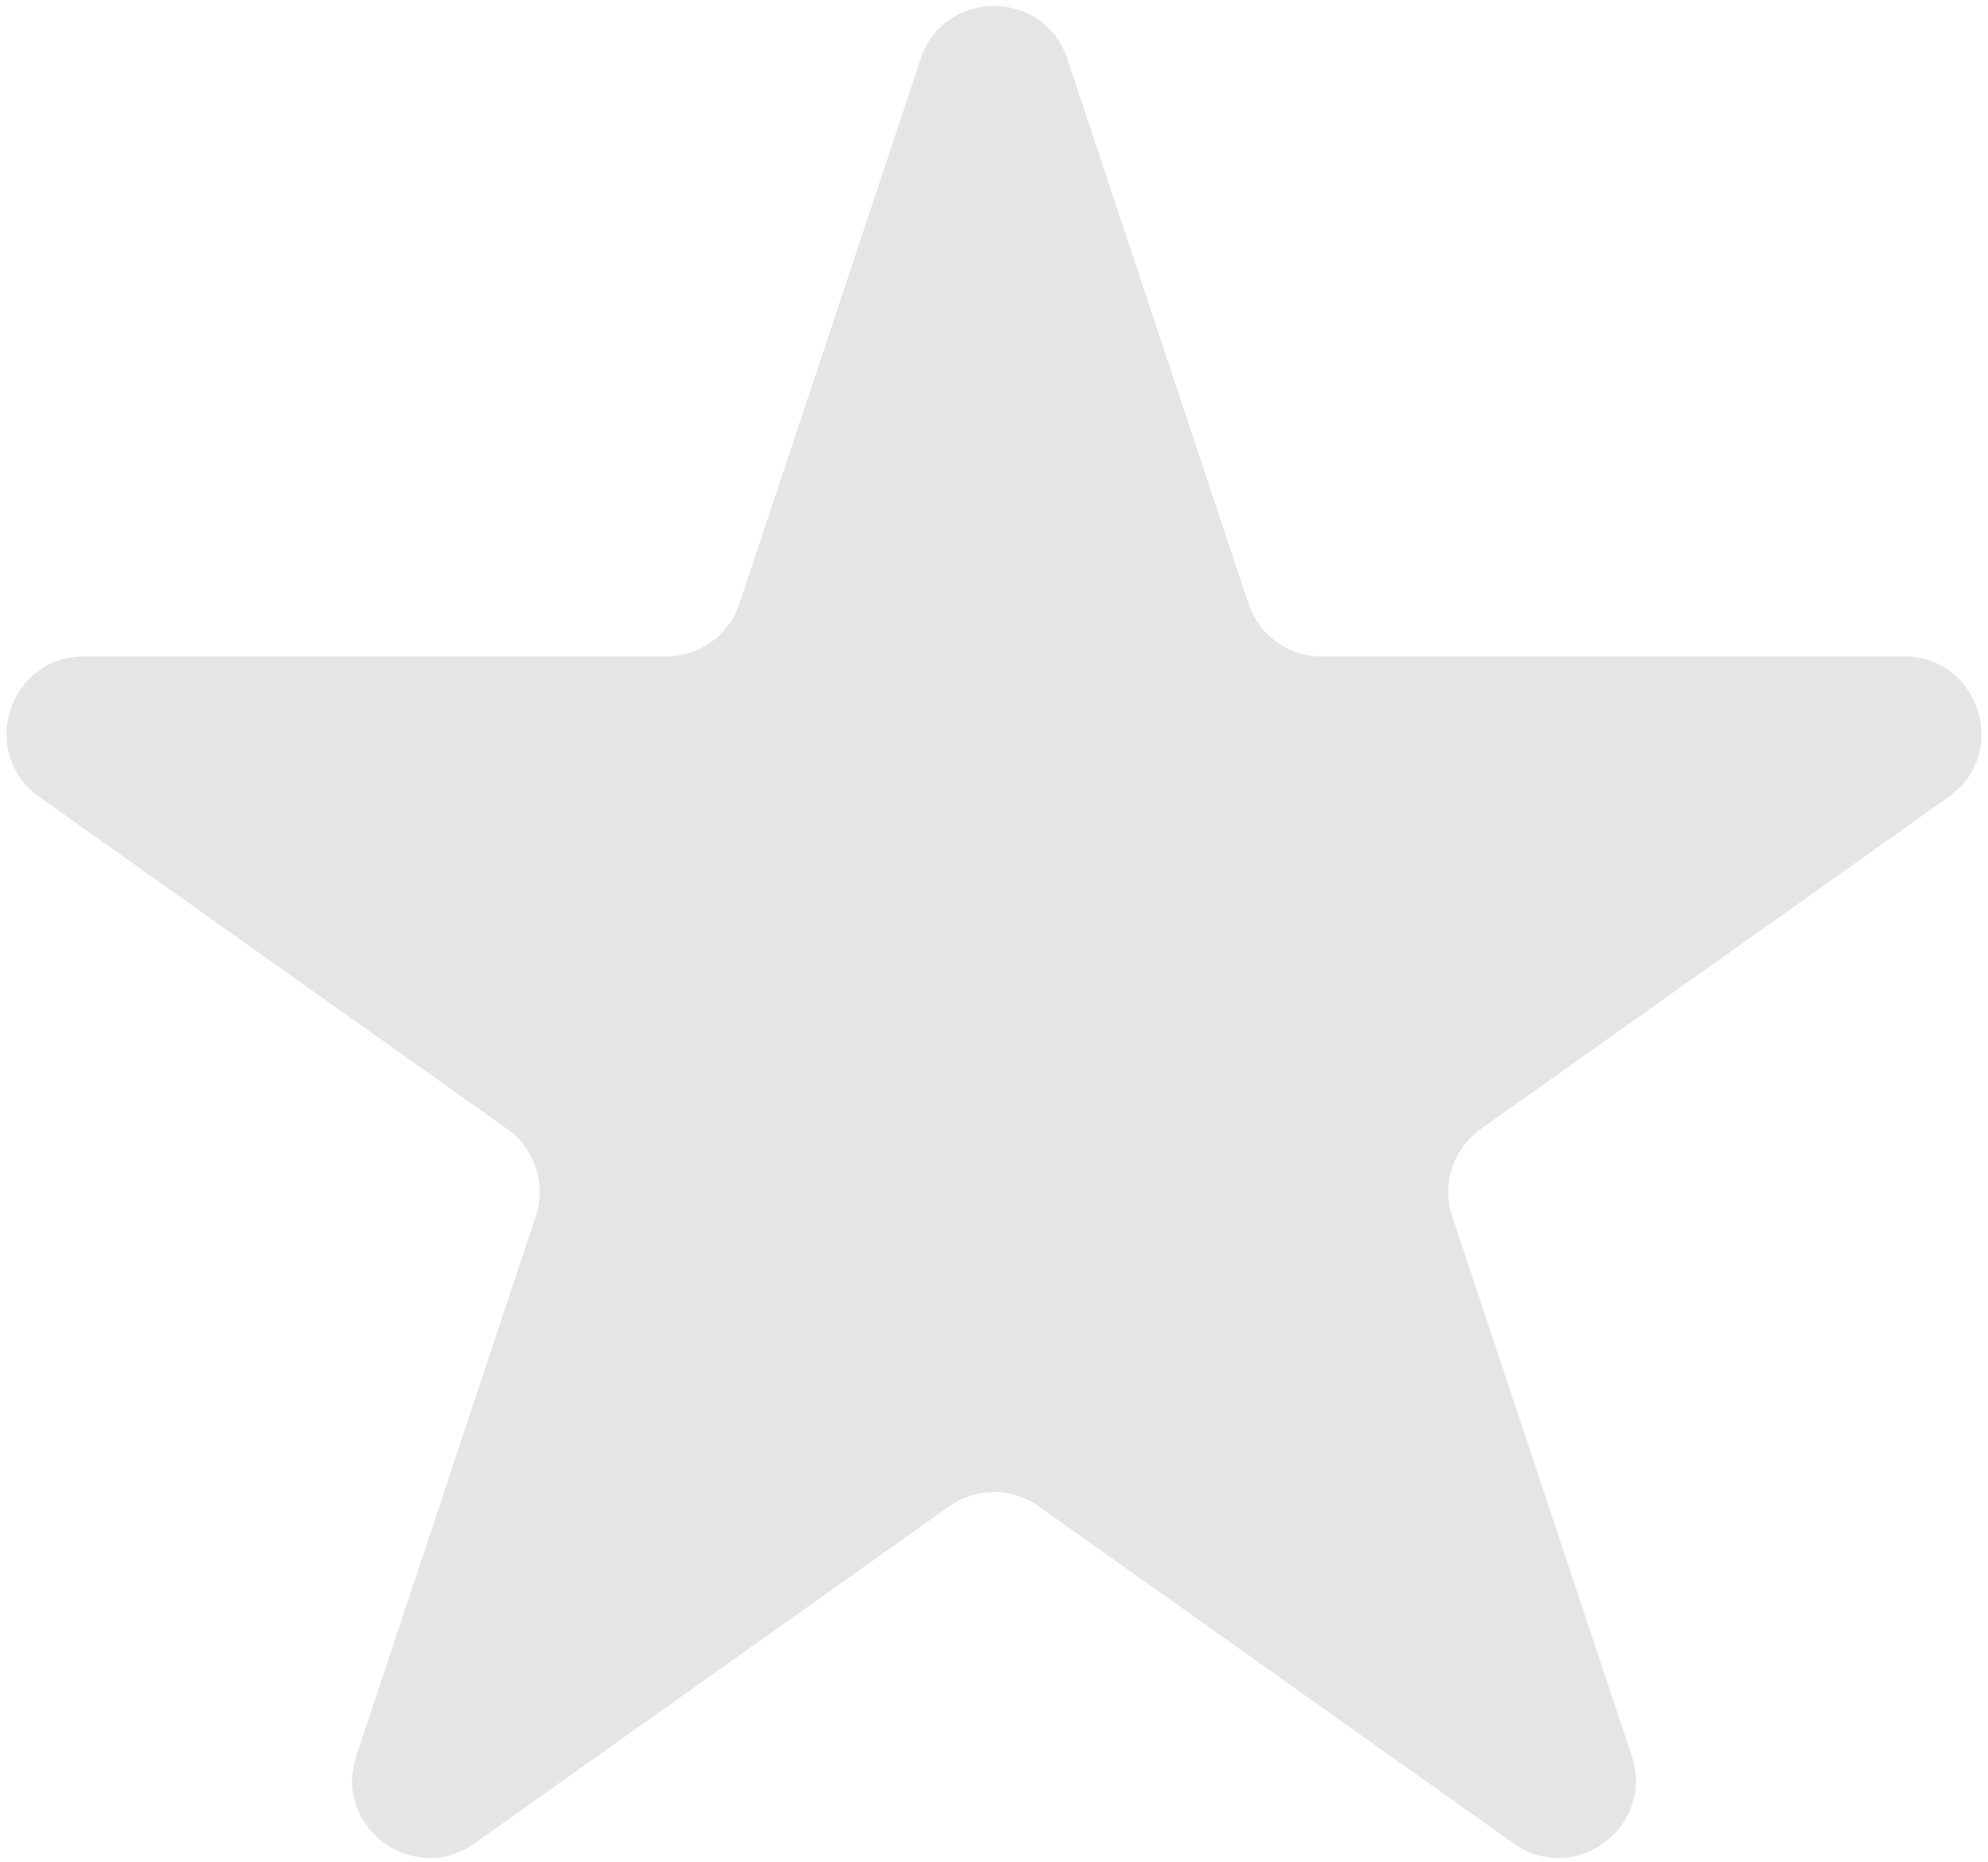 <svg width="283" height="265" viewBox="0 0 283 265" fill="none" xmlns="http://www.w3.org/2000/svg">
<path d="M131.062 8.379C134.401 -1.658 148.599 -1.658 151.938 8.379L177.725 85.903C179.22 90.398 183.425 93.431 188.162 93.431H271.051C281.77 93.431 286.159 107.198 277.418 113.401L210.806 160.675C206.86 163.475 205.208 168.526 206.735 173.117L232.283 249.921C235.638 260.01 224.149 268.517 215.478 262.363L147.866 214.379C144.053 211.673 138.947 211.673 135.134 214.379L67.522 262.363C58.85 268.517 47.361 260.01 50.718 249.921L76.265 173.117C77.792 168.526 76.14 163.475 72.194 160.675L5.582 113.401C-3.159 107.198 1.23 93.431 11.949 93.431H94.838C99.575 93.431 103.78 90.398 105.275 85.903L131.062 8.379Z" fill="#E5E5E5"/>
</svg>

